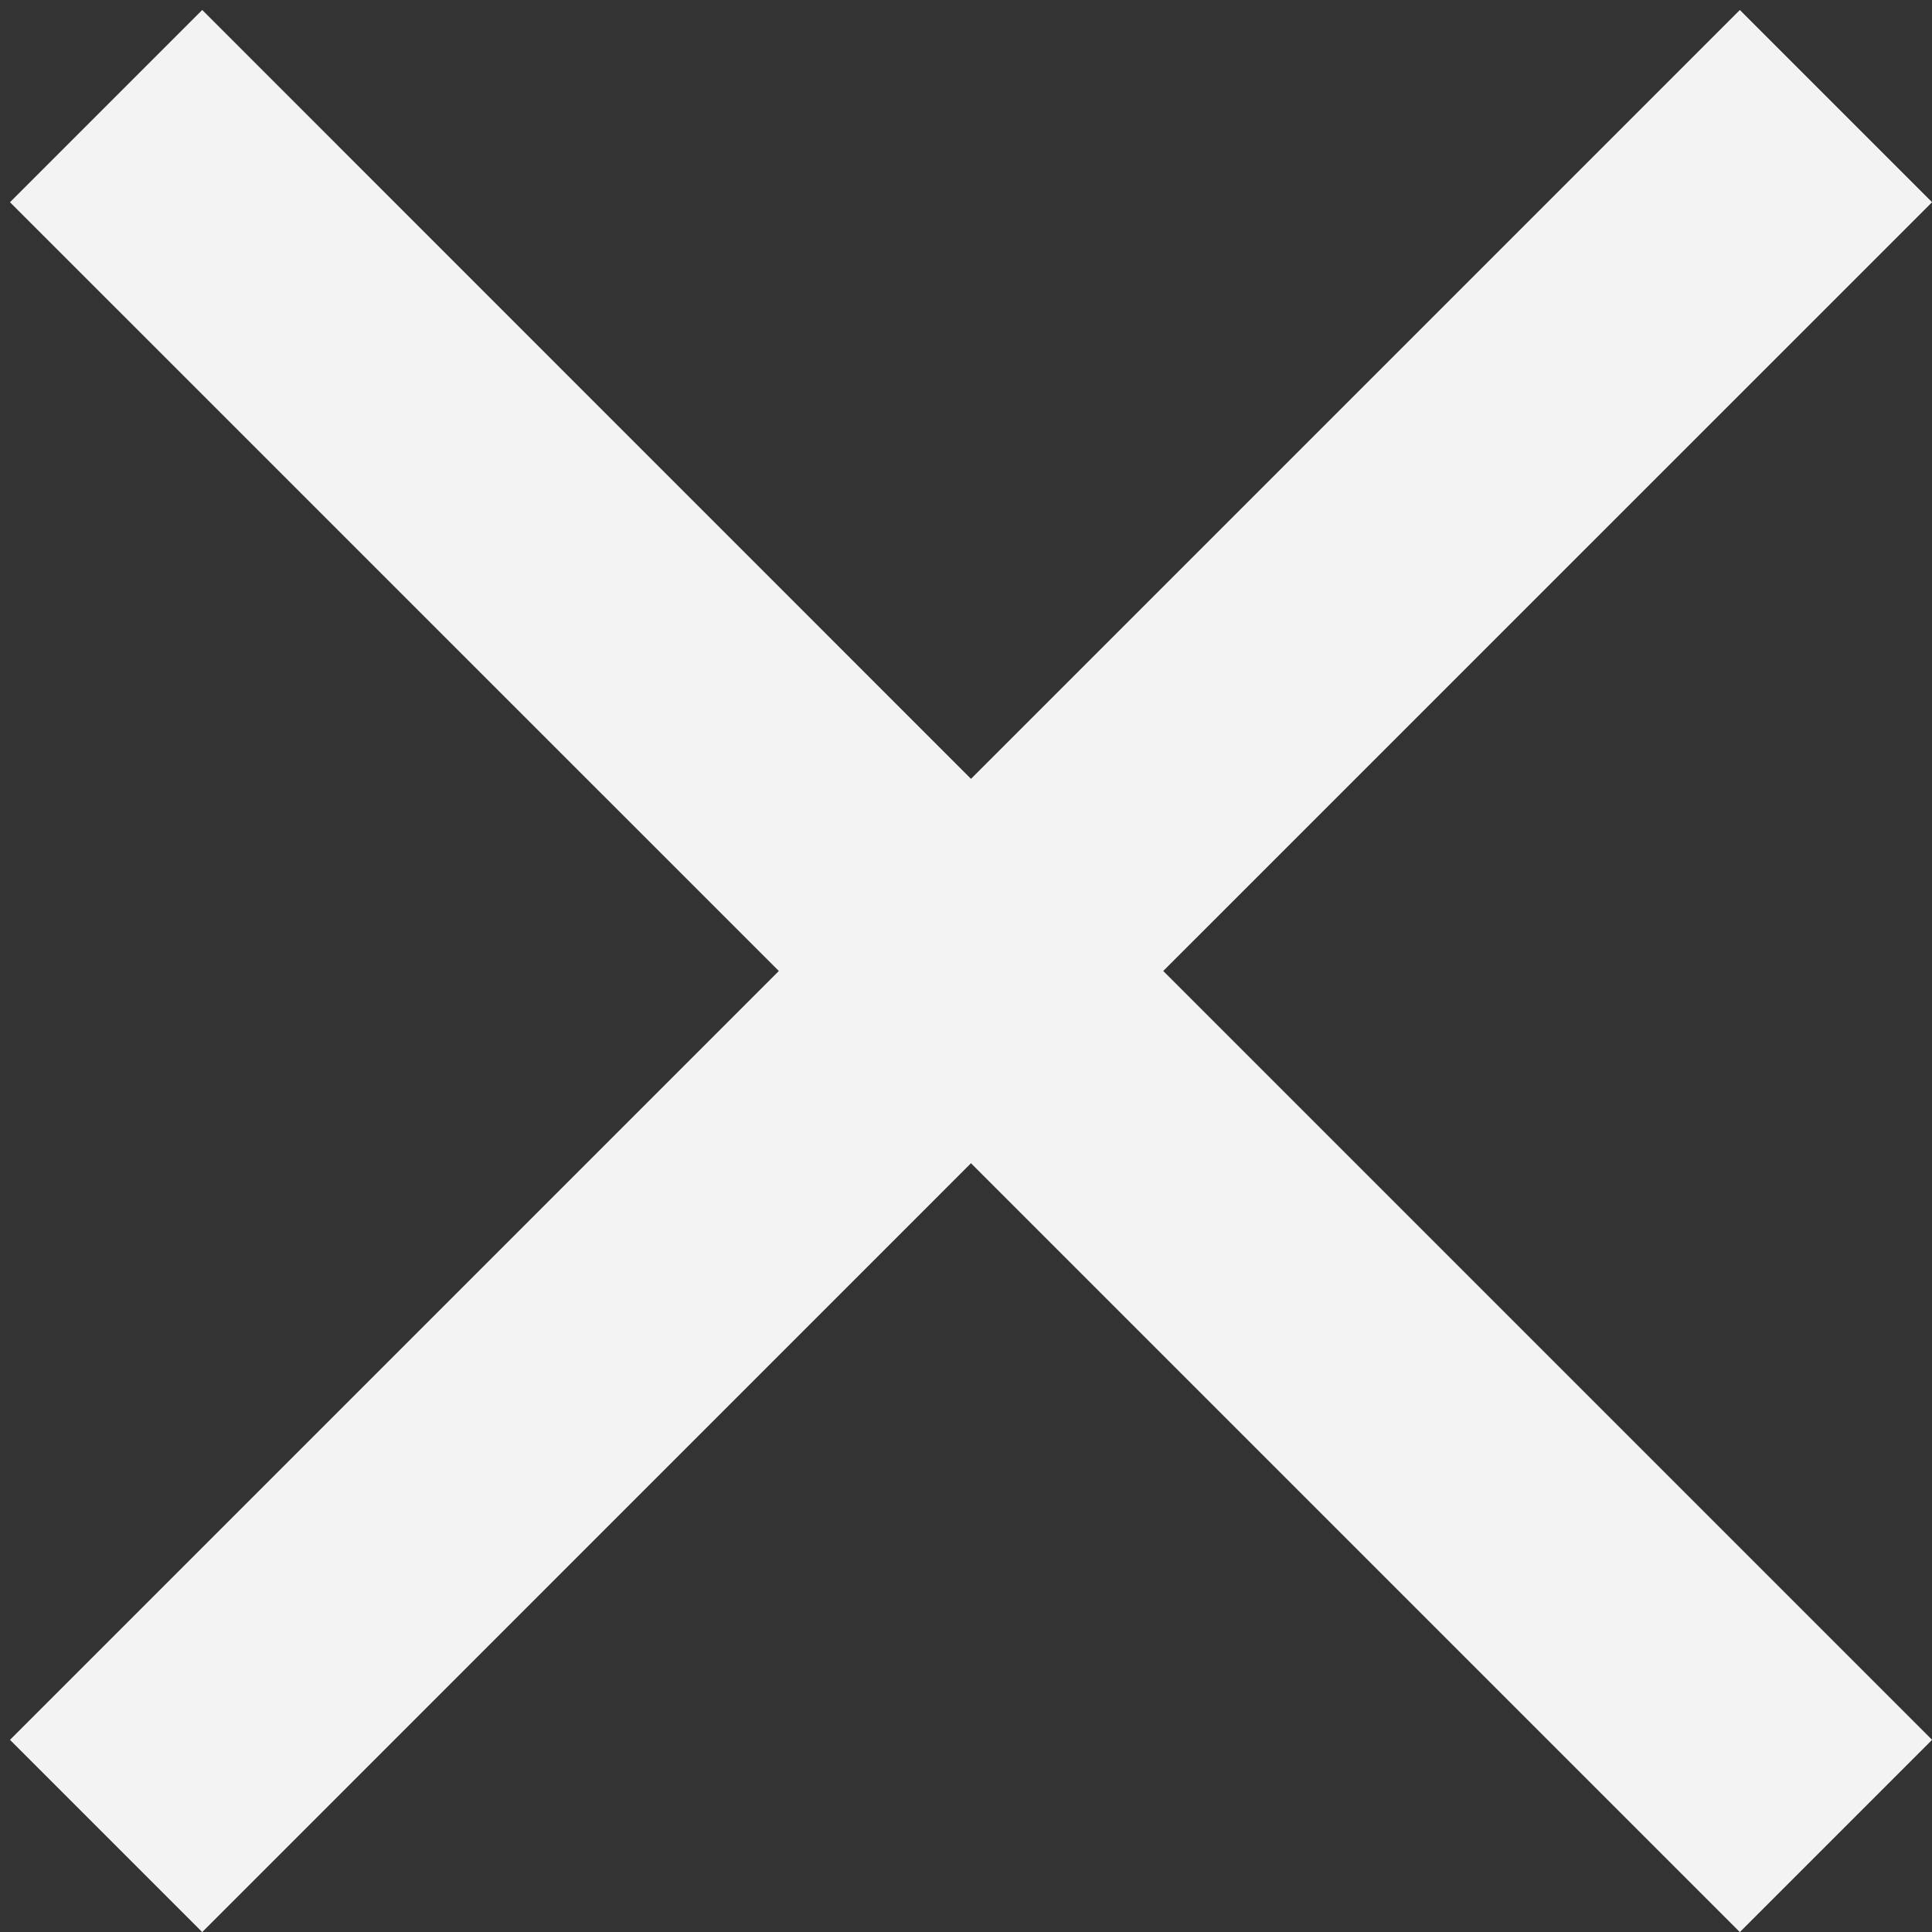 <svg width="24" height="24" viewBox="0 0 24 24" fill="none" xmlns="http://www.w3.org/2000/svg">
<rect x="0" y="0" width="24" height="24" fill="#333333" stroke="none"/>
<path id="Vector" d="M2.512 24.001L0.124 21.613L9.675 12.062L0.124 2.512L2.512 0.124L12.062 9.675L21.613 0.124L24.001 2.512L14.45 12.062L24.001 21.613L21.613 24.001L12.062 14.45L2.512 24.001Z" fill="#F4F3F3"/>
</svg>
